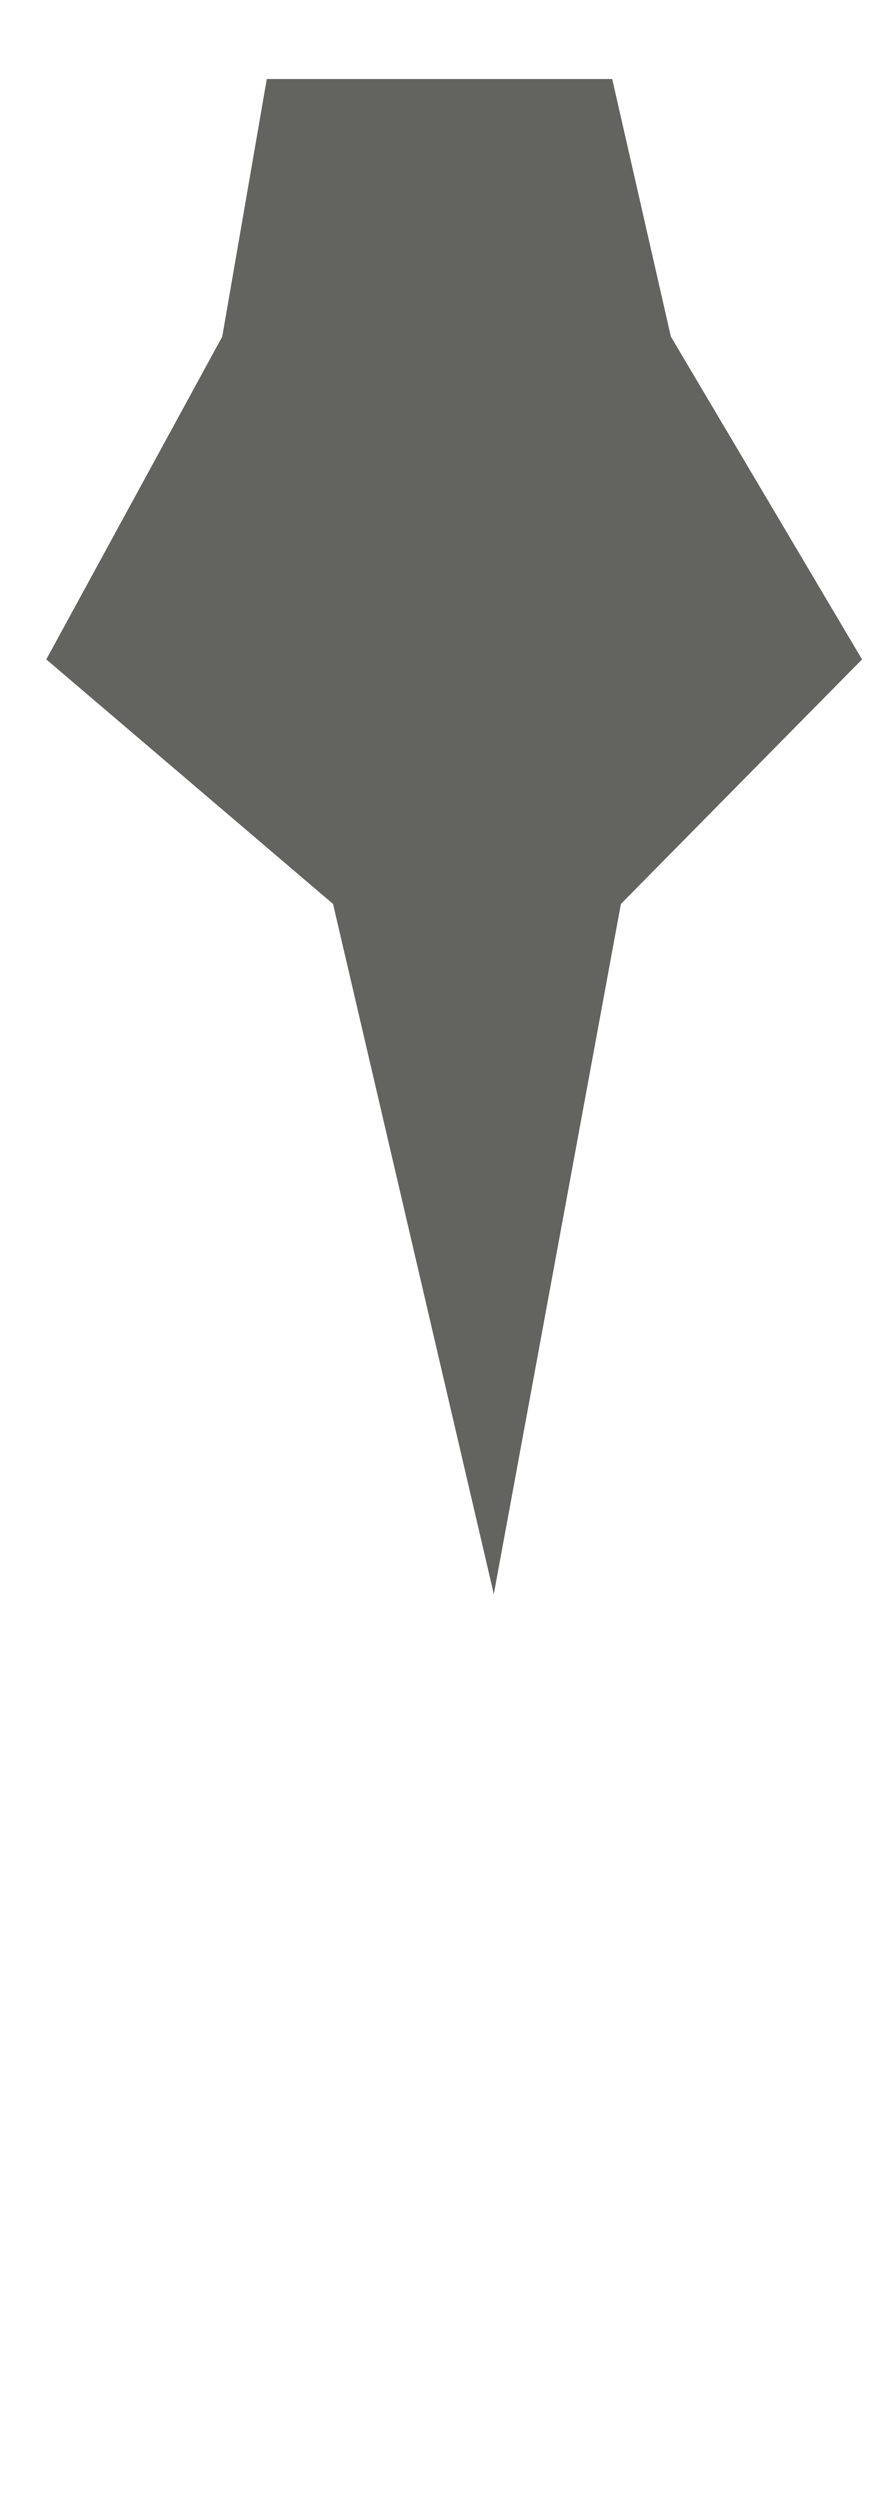 <svg width="8" height="23" viewBox="0 0 8 23" fill="none" xmlns="http://www.w3.org/2000/svg">
<path d="M0.426 6.067L2.046 3.097L2.456 0.727H5.636L6.176 3.097L7.936 6.067L5.716 8.317L4.546 14.667L3.066 8.317L0.426 6.067Z" fill="#636360"/>
</svg>
